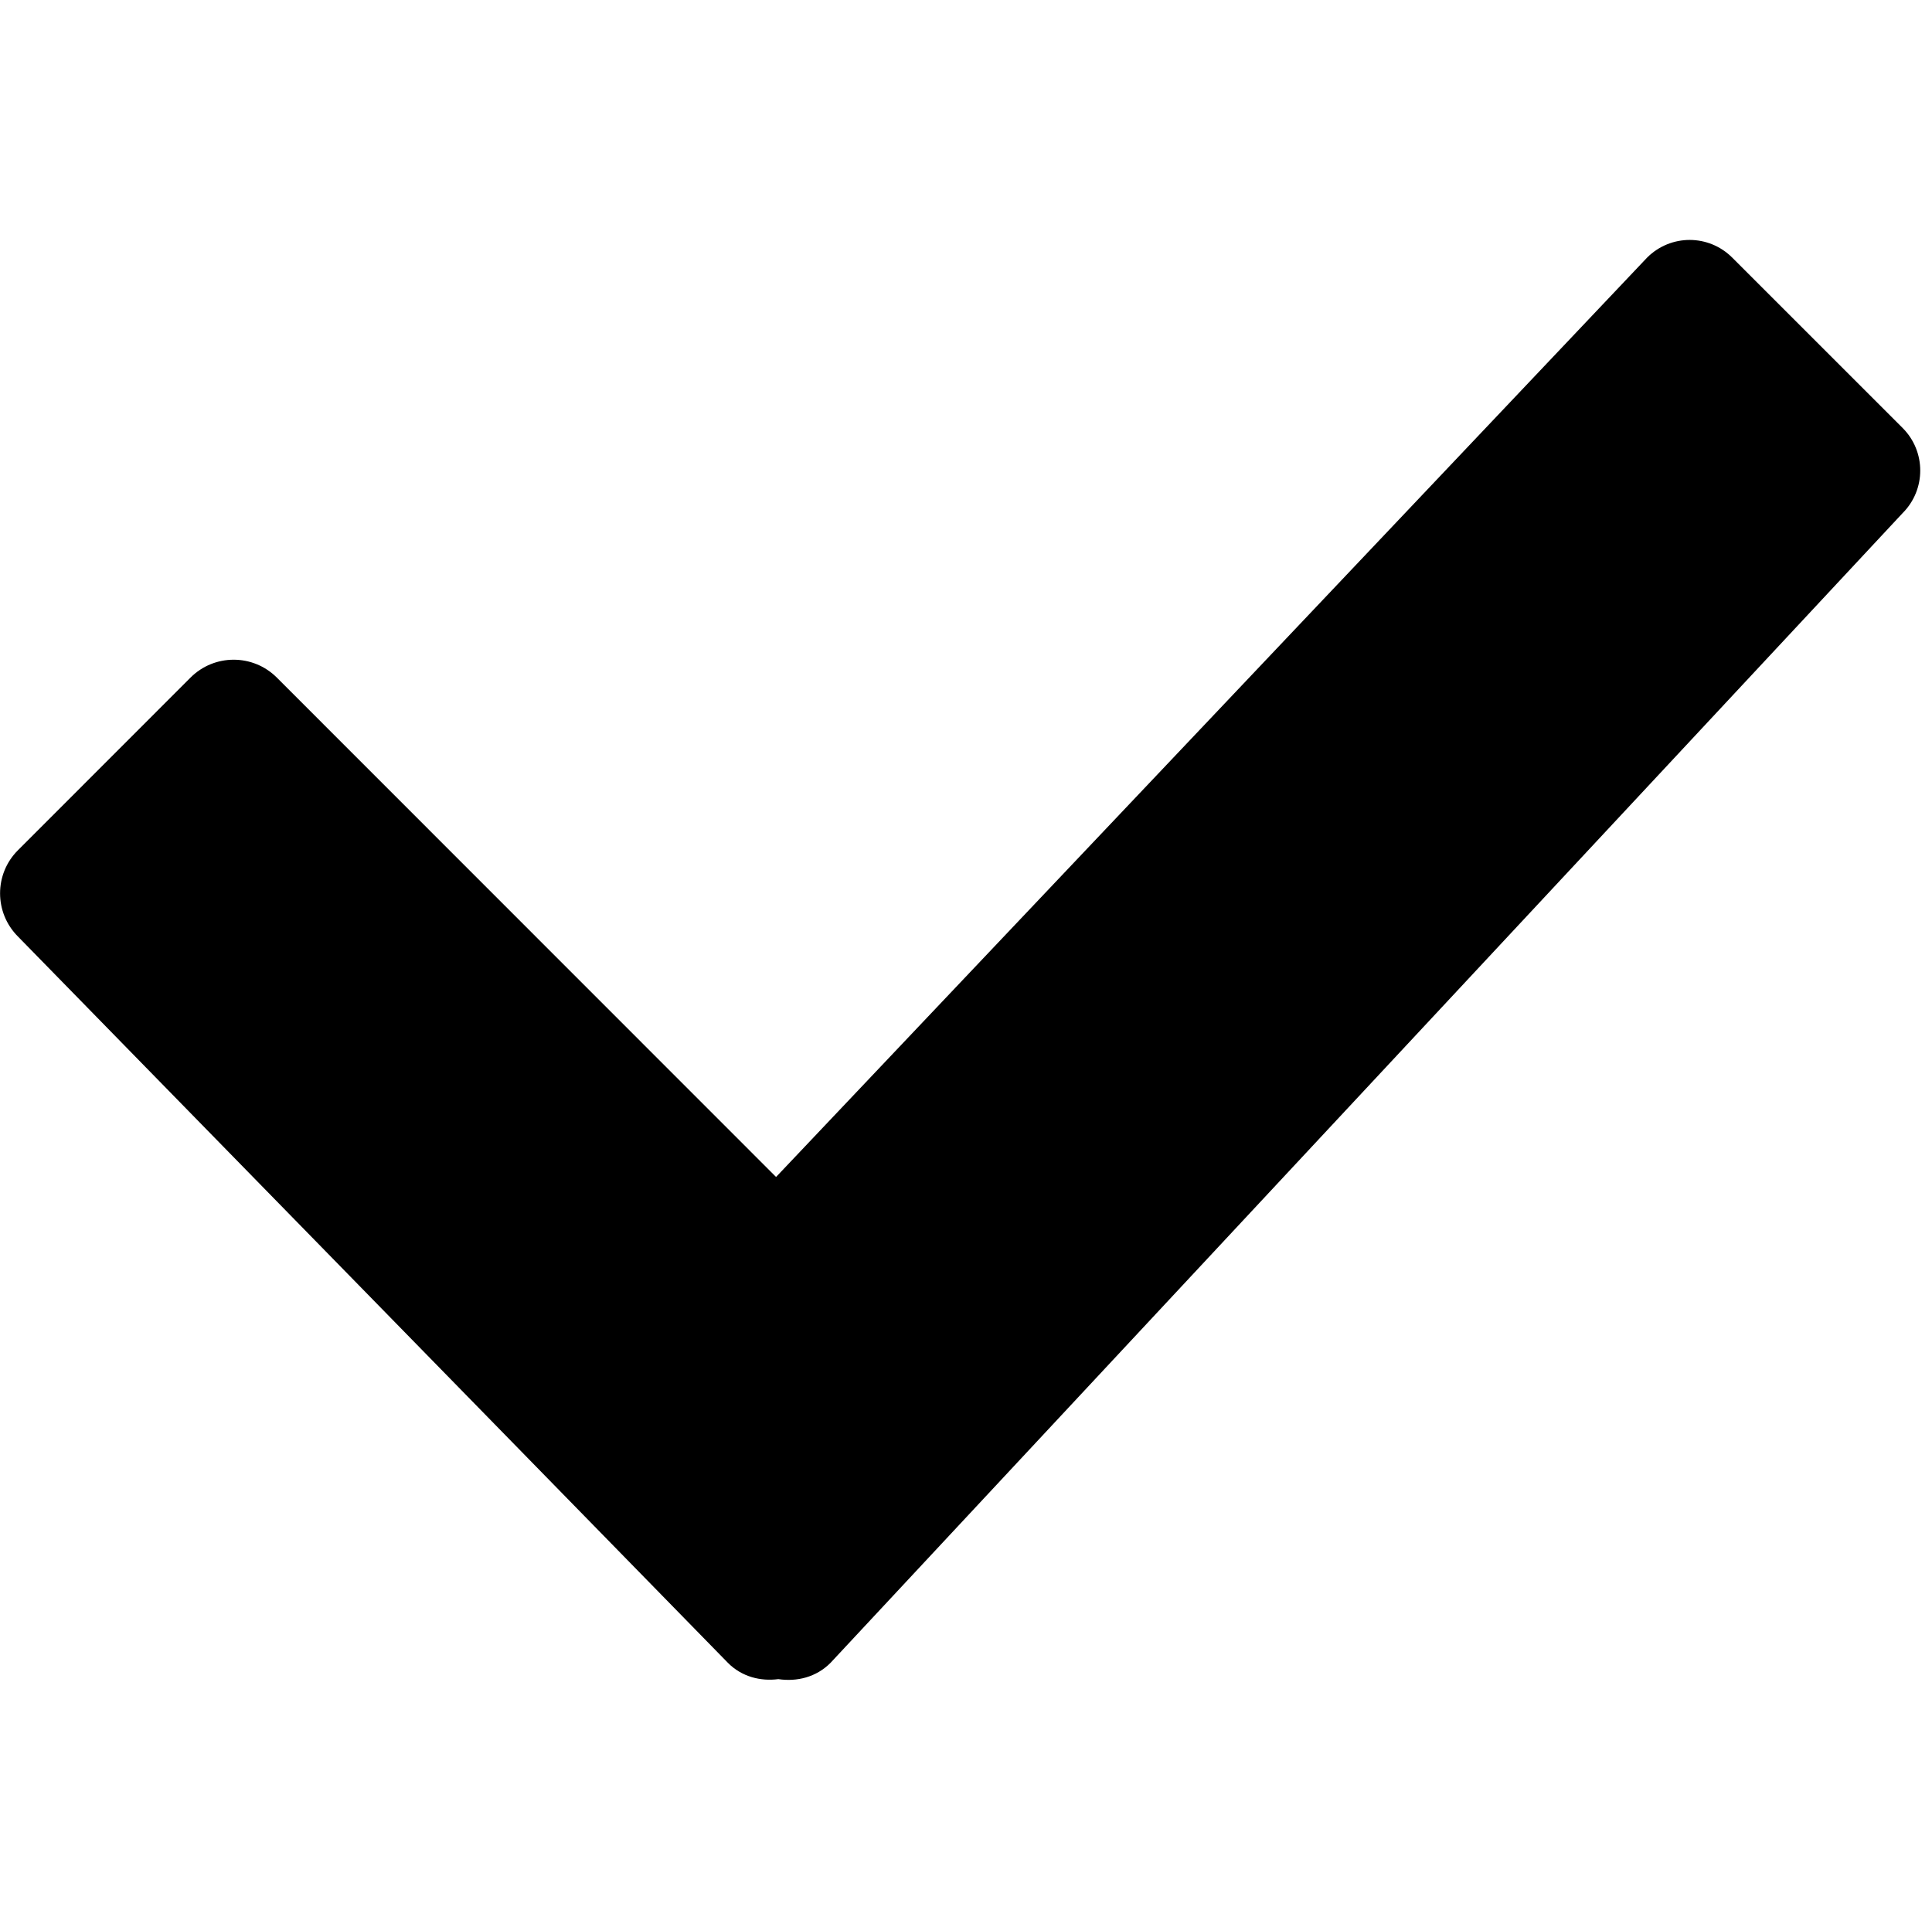 <?xml version="1.0" encoding="utf-8"?> <!-- Generator: IcoMoon.io --> <!DOCTYPE svg PUBLIC "-//W3C//DTD SVG 1.1//EN" "http://www.w3.org/Graphics/SVG/1.1/DTD/svg11.dtd"> <svg width="32.196" height="32" viewBox="0 0 32.196 32" data-licenselink="http://licence.visualidiot.com/" data-license="Aribitrary" data-authorlink="http://idiot.vc/" data-author="Visual Idiot" xmlns="http://www.w3.org/2000/svg" xmlns:xlink="http://www.w3.org/1999/xlink" fill="#000000"><g><path d="M 31.706,7.133l-2.839-2.839c-0.393-0.393-1.026-0.393-1.419,0L 12.933,19.618 l-8.32-8.324c-0.397-0.397-1.041-0.397-1.438,0l-2.876,2.878c-0.397,0.396-0.397,1.040,0,1.438l 11.833,12.108 c 0.229,0.23, 0.54,0.309, 0.839,0.27c 0.309,0.046, 0.631-0.032, 0.868-0.27L 31.706,8.553C 32.098,8.161, 32.098,7.525, 31.706,7.133z"></path></g></svg>